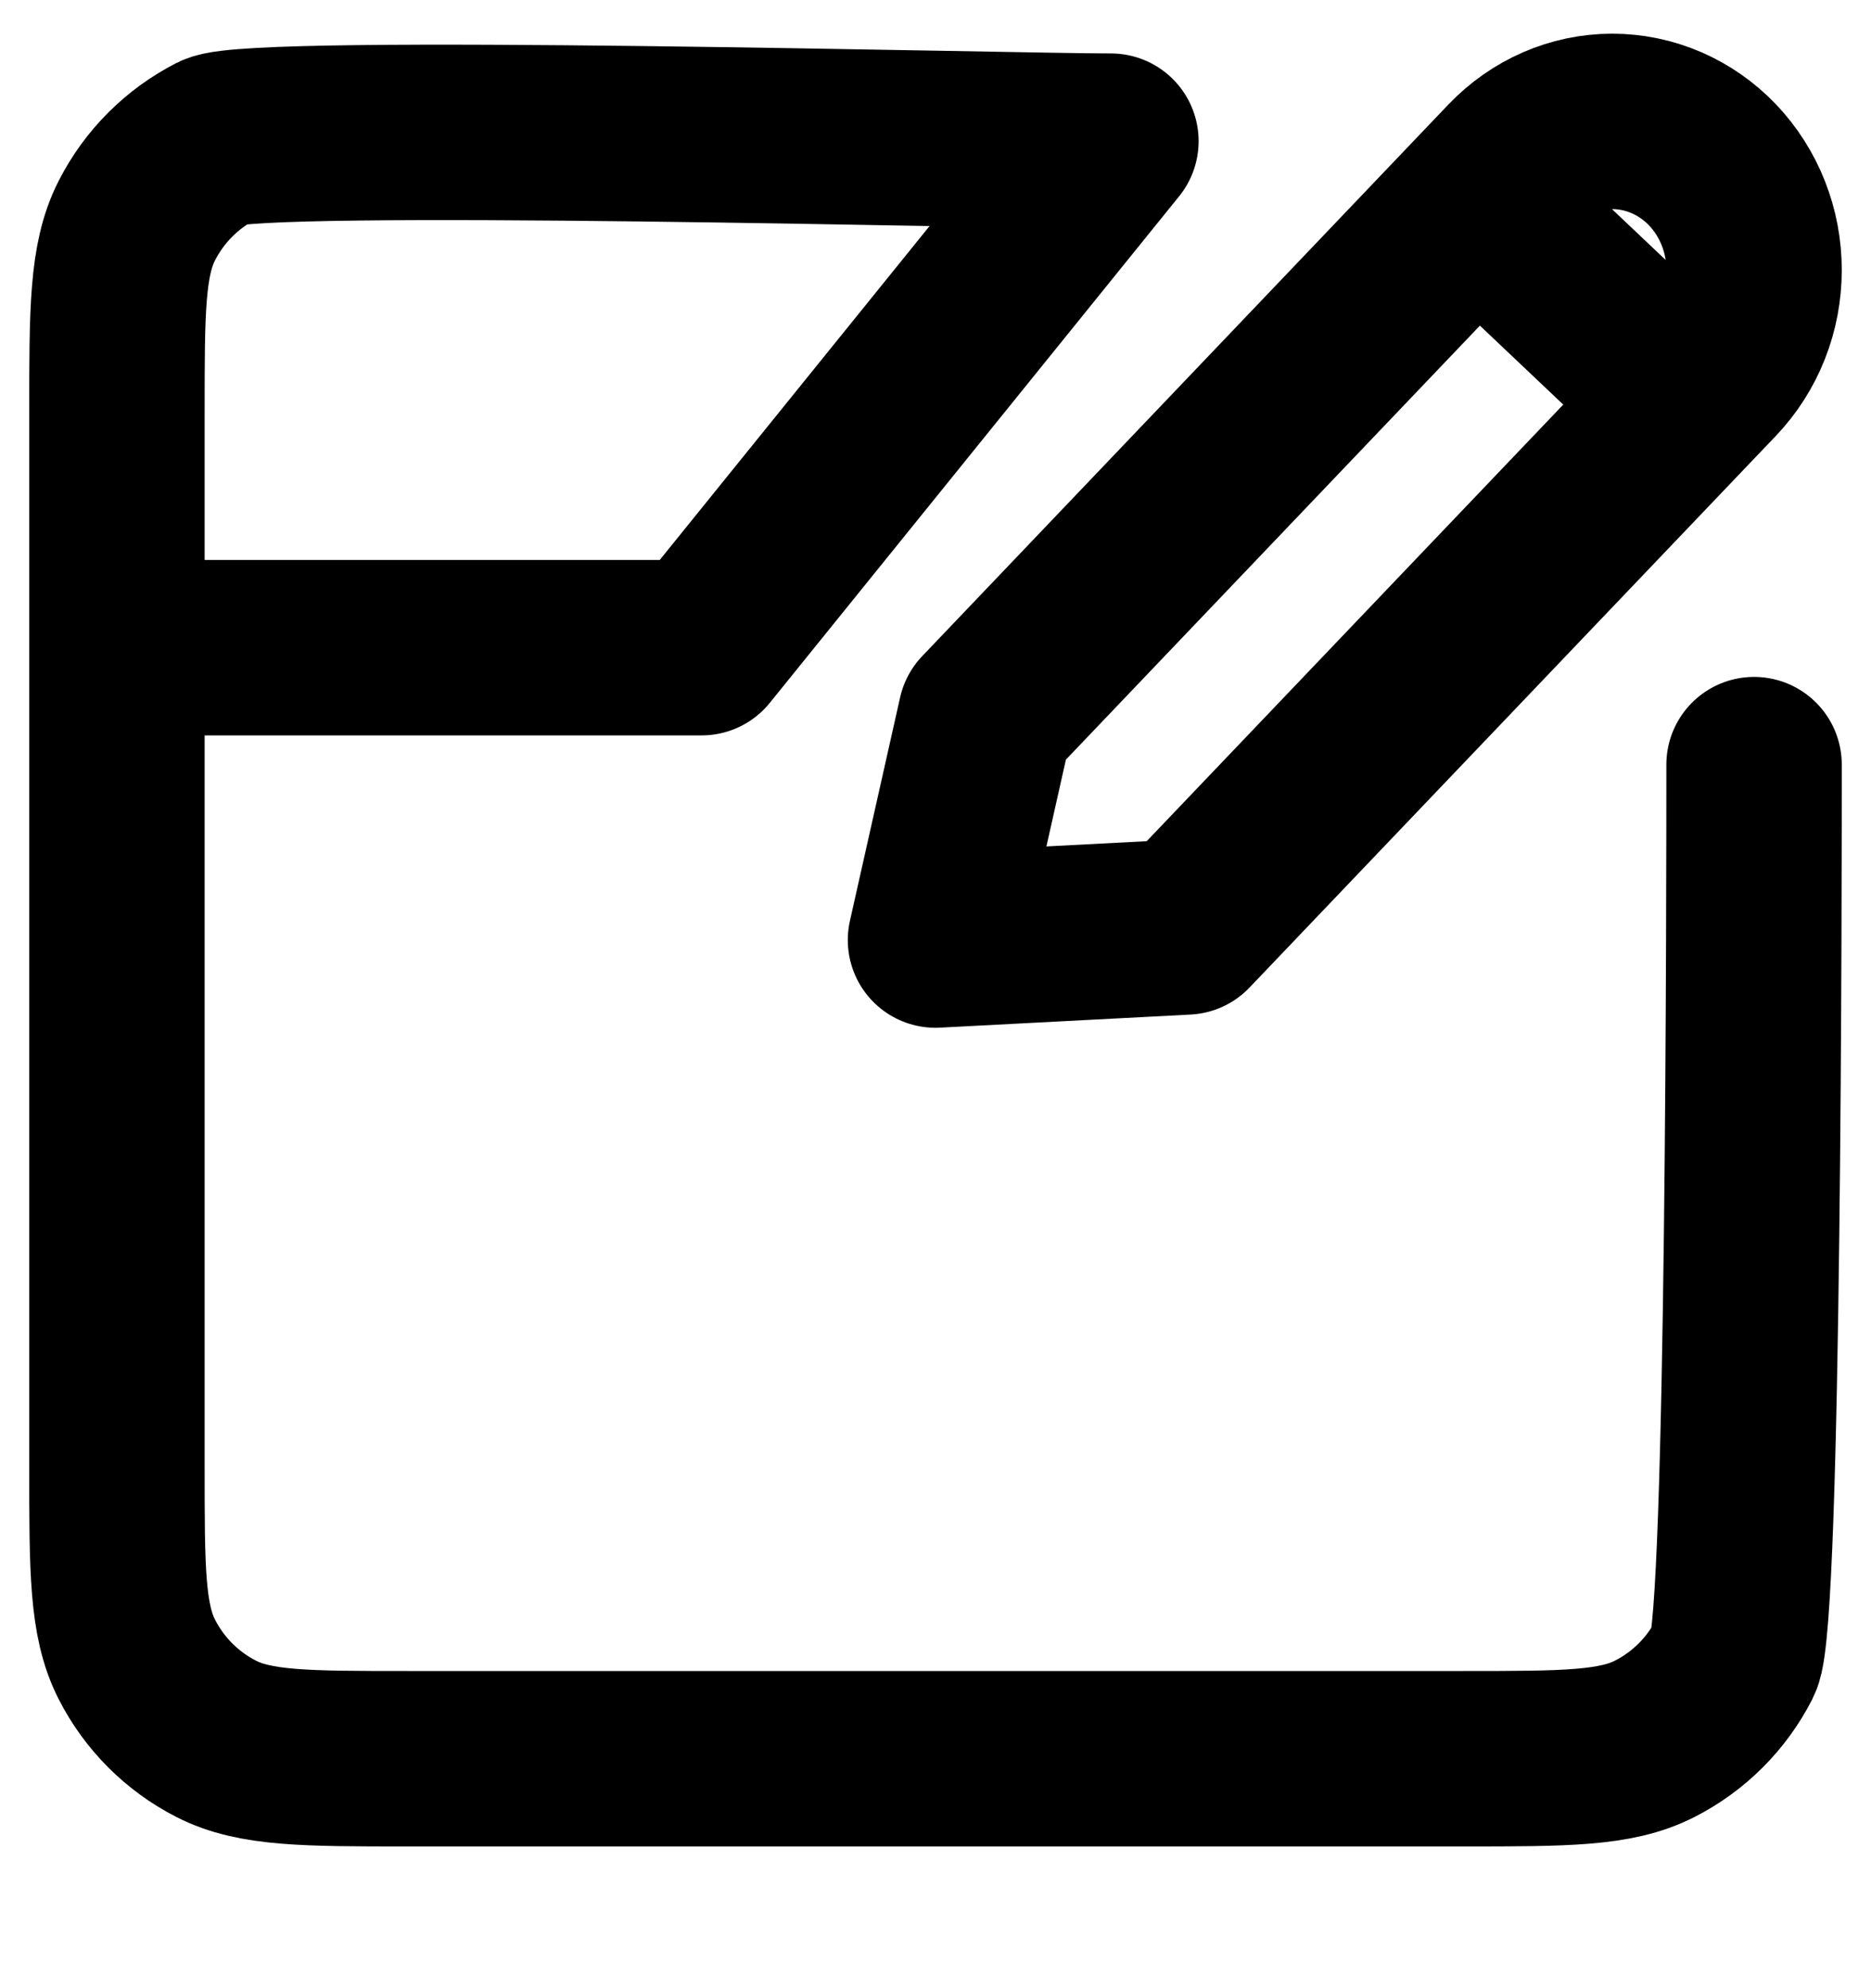<svg xmlns="http://www.w3.org/2000/svg" width="16" height="17" viewBox="0 0 16 17" fill="none">
    <g clip-path="url(#clip0_9536_36405)">
        <path d="M12.668 1.763L14.358 3.364M8 8.038L10.143 7.926L14.645 3.208C14.757 3.09 14.847 2.95 14.908 2.795C14.969 2.641 15 2.476 15 2.309C15 2.142 14.969 1.977 14.908 1.823C14.847 1.668 14.757 1.528 14.645 1.41C14.532 1.292 14.399 1.199 14.252 1.135C14.104 1.071 13.947 1.038 13.787 1.038C13.628 1.038 13.47 1.071 13.323 1.135C13.176 1.199 13.043 1.292 12.93 1.41L8.429 6.128L8 8.038Z" stroke="black" stroke-width="1.5" stroke-linecap="round" stroke-linejoin="round"/>
        <path d="M15 6.538C15 7.407 15 13.856 14.83 14.188C14.681 14.481 14.443 14.719 14.15 14.868C13.818 15.038 13.383 15.038 12.513 15.038H3.487C2.617 15.038 2.181 15.038 1.849 14.868C1.557 14.719 1.319 14.481 1.17 14.188C1 13.855 1 13.42 1 12.549V5.538M1 5.538V3.527C1 2.655 1 2.22 1.17 1.887C1.319 1.594 1.556 1.357 1.849 1.207C2.182 1.038 8.629 1.207 9.5 1.207L6 5.538H1Z" stroke="black" stroke-width="1.5" stroke-linecap="round" stroke-linejoin="round"/>
    </g>
    <defs>
        <clipPath id="clip0_9536_36405">
            <rect width="16" height="16" fill="white" transform="translate(0 0.038)"/>
        </clipPath>
    </defs>
</svg>